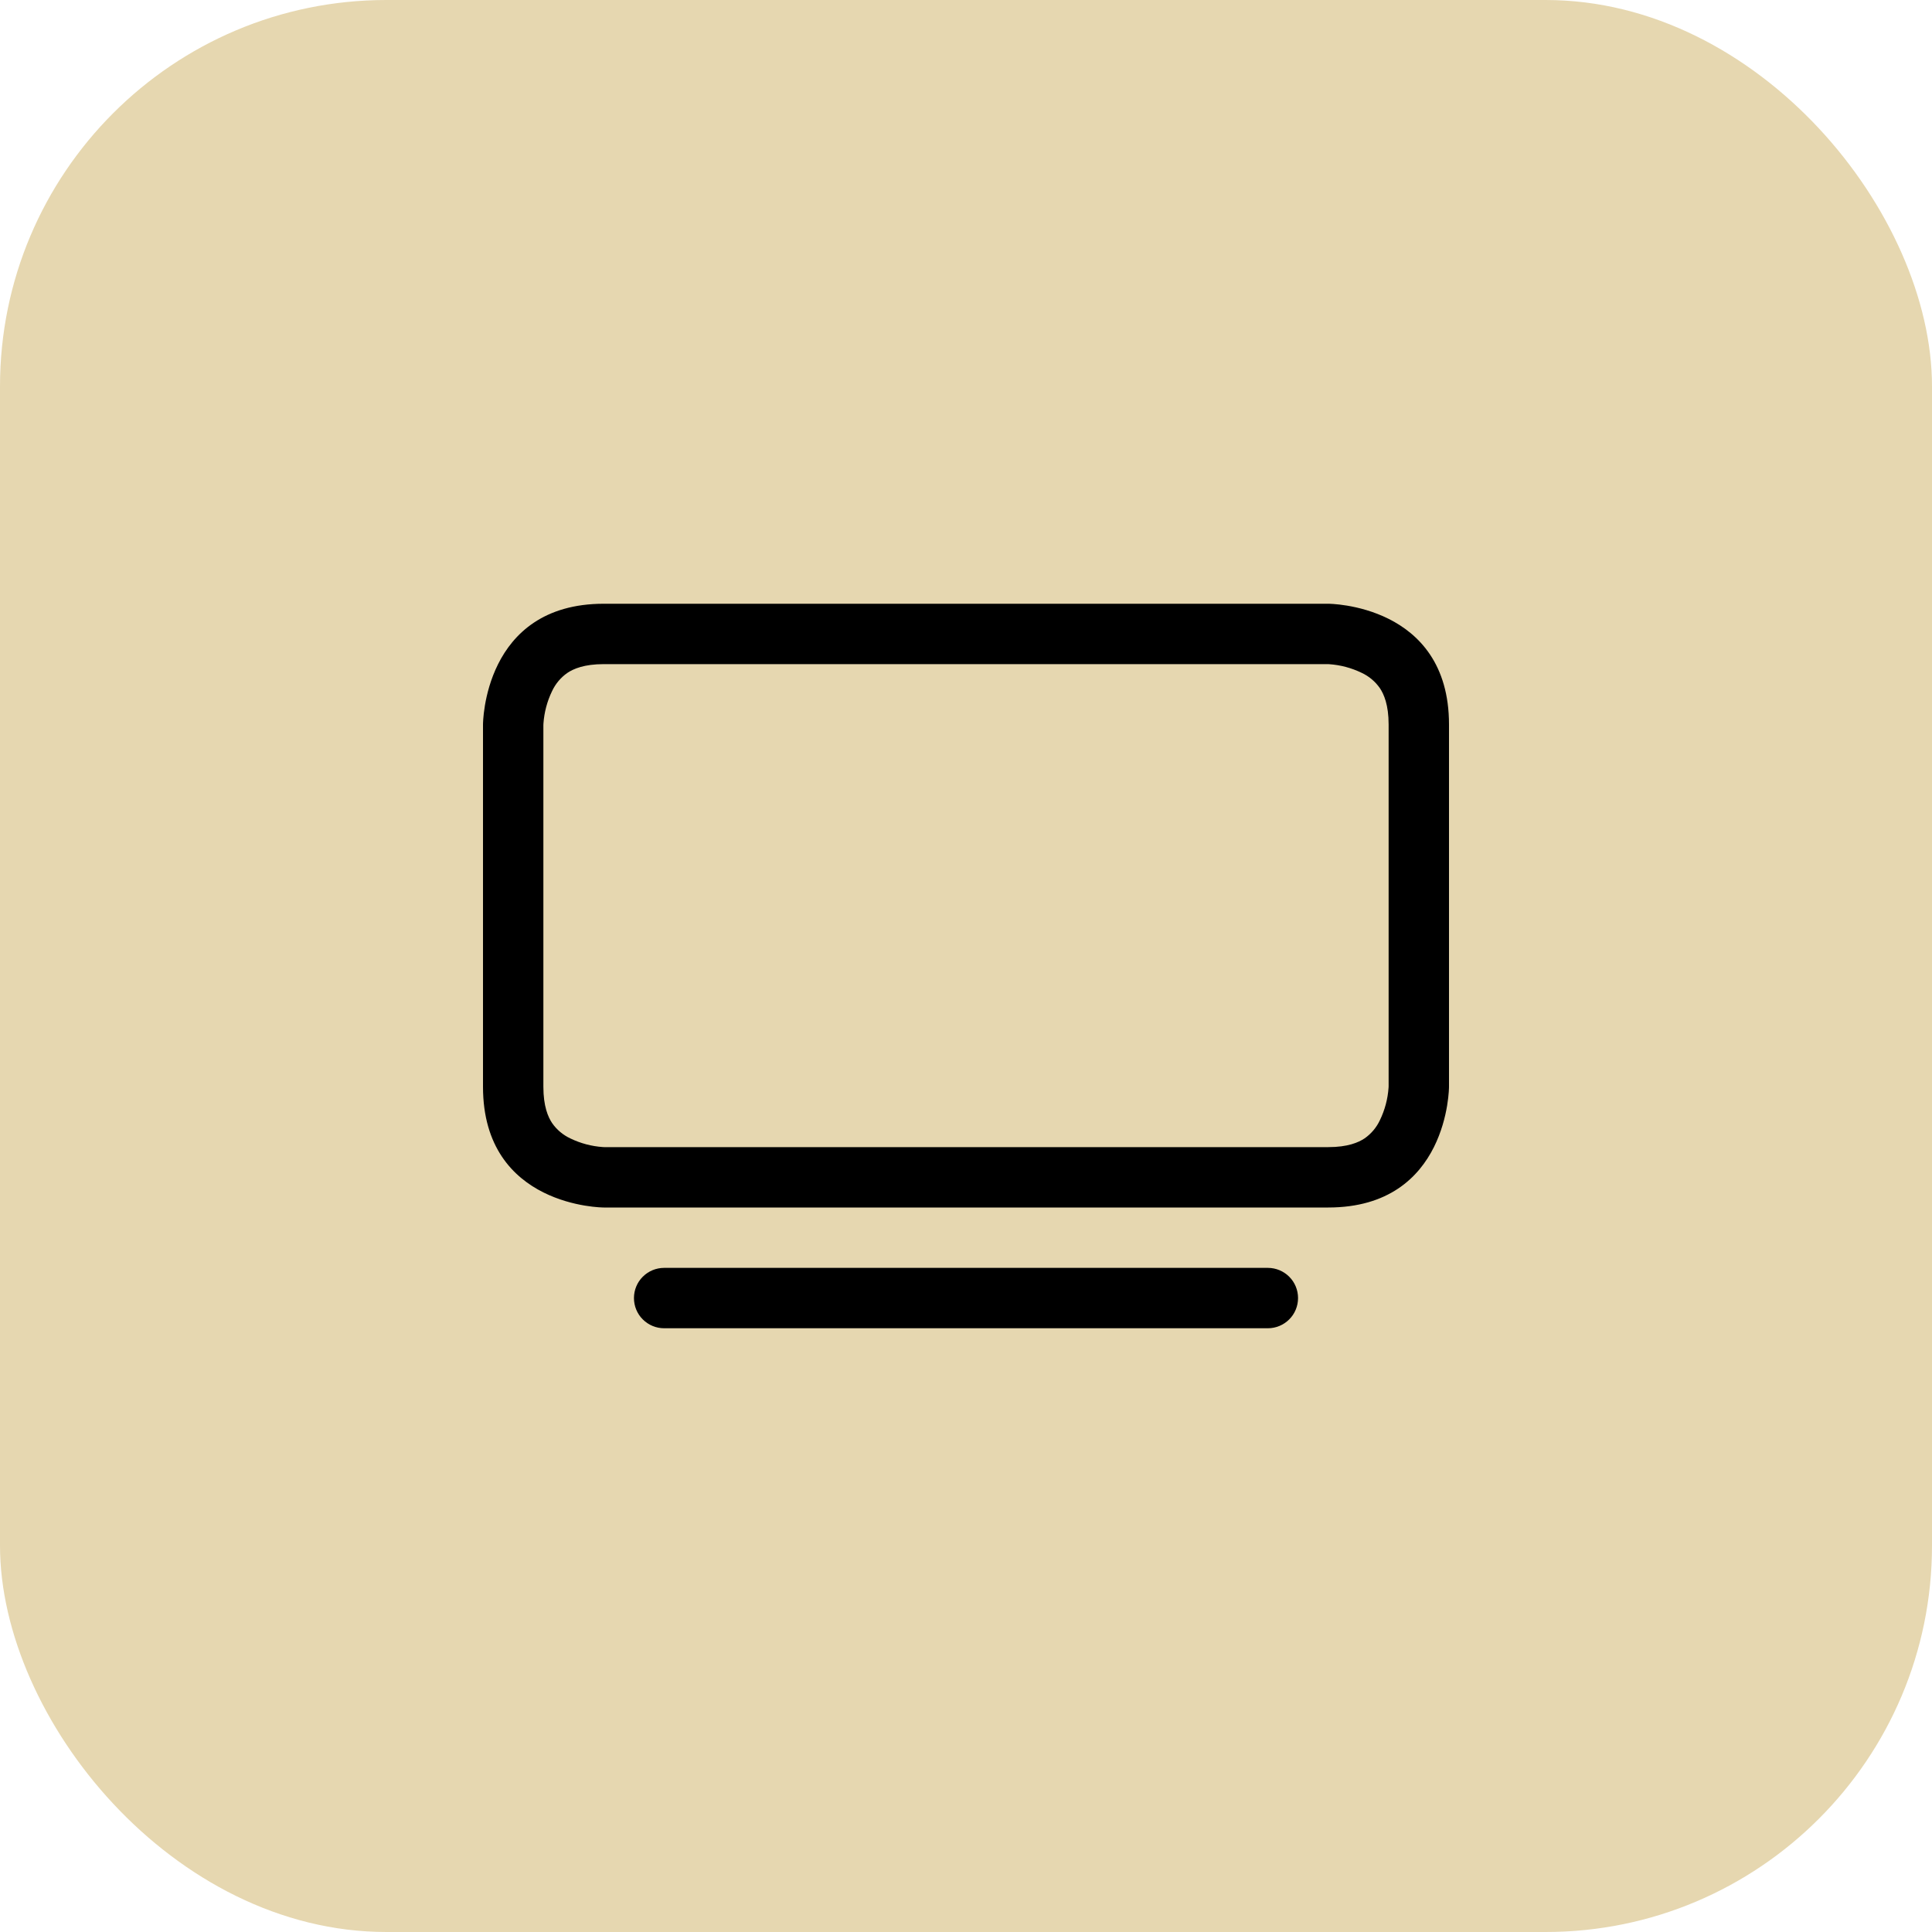 <svg width="60" height="60" viewBox="0 0 60 60" fill="none" xmlns="http://www.w3.org/2000/svg">
<rect width="60" height="60" rx="12" fill="#E6D7B0"/>
<g clip-path="url(#clip0_203_2)">
<path d="M19.688 40.312C19.688 40.064 19.786 39.825 19.962 39.65C20.138 39.474 20.376 39.375 20.625 39.375H39.375C39.624 39.375 39.862 39.474 40.038 39.65C40.214 39.825 40.312 40.064 40.312 40.312C40.312 40.561 40.214 40.8 40.038 40.975C39.862 41.151 39.624 41.25 39.375 41.25H20.625C20.376 41.25 20.138 41.151 19.962 40.975C19.786 40.8 19.688 40.561 19.688 40.312ZM41.233 20.625L41.278 20.627C41.629 20.651 41.971 20.742 42.287 20.895C42.514 21.001 42.71 21.165 42.853 21.371C42.979 21.559 43.125 21.891 43.125 22.5V33.733L43.123 33.778C43.099 34.128 43.008 34.471 42.855 34.787C42.749 35.014 42.585 35.21 42.379 35.353C42.191 35.479 41.859 35.625 41.25 35.625H18.767L18.722 35.623C18.372 35.599 18.029 35.508 17.713 35.355C17.486 35.249 17.29 35.085 17.147 34.879C17.021 34.691 16.875 34.359 16.875 33.75V22.517L16.877 22.472C16.901 22.122 16.992 21.779 17.145 21.463C17.251 21.236 17.415 21.04 17.621 20.897C17.809 20.771 18.141 20.625 18.75 20.625H41.233ZM41.25 18.75H18.75C15 18.75 15 22.5 15 22.5V33.75C15 37.5 18.75 37.5 18.75 37.5H41.25C45 37.5 45 33.75 45 33.75V22.5C45 18.75 41.25 18.75 41.25 18.75Z" fill="black"/>
</g>
<defs>
<clipPath id="clip0_203_2">
<rect width="30" height="30" fill="white" transform="translate(15 15)"/>
</clipPath>
</defs>
</svg>
